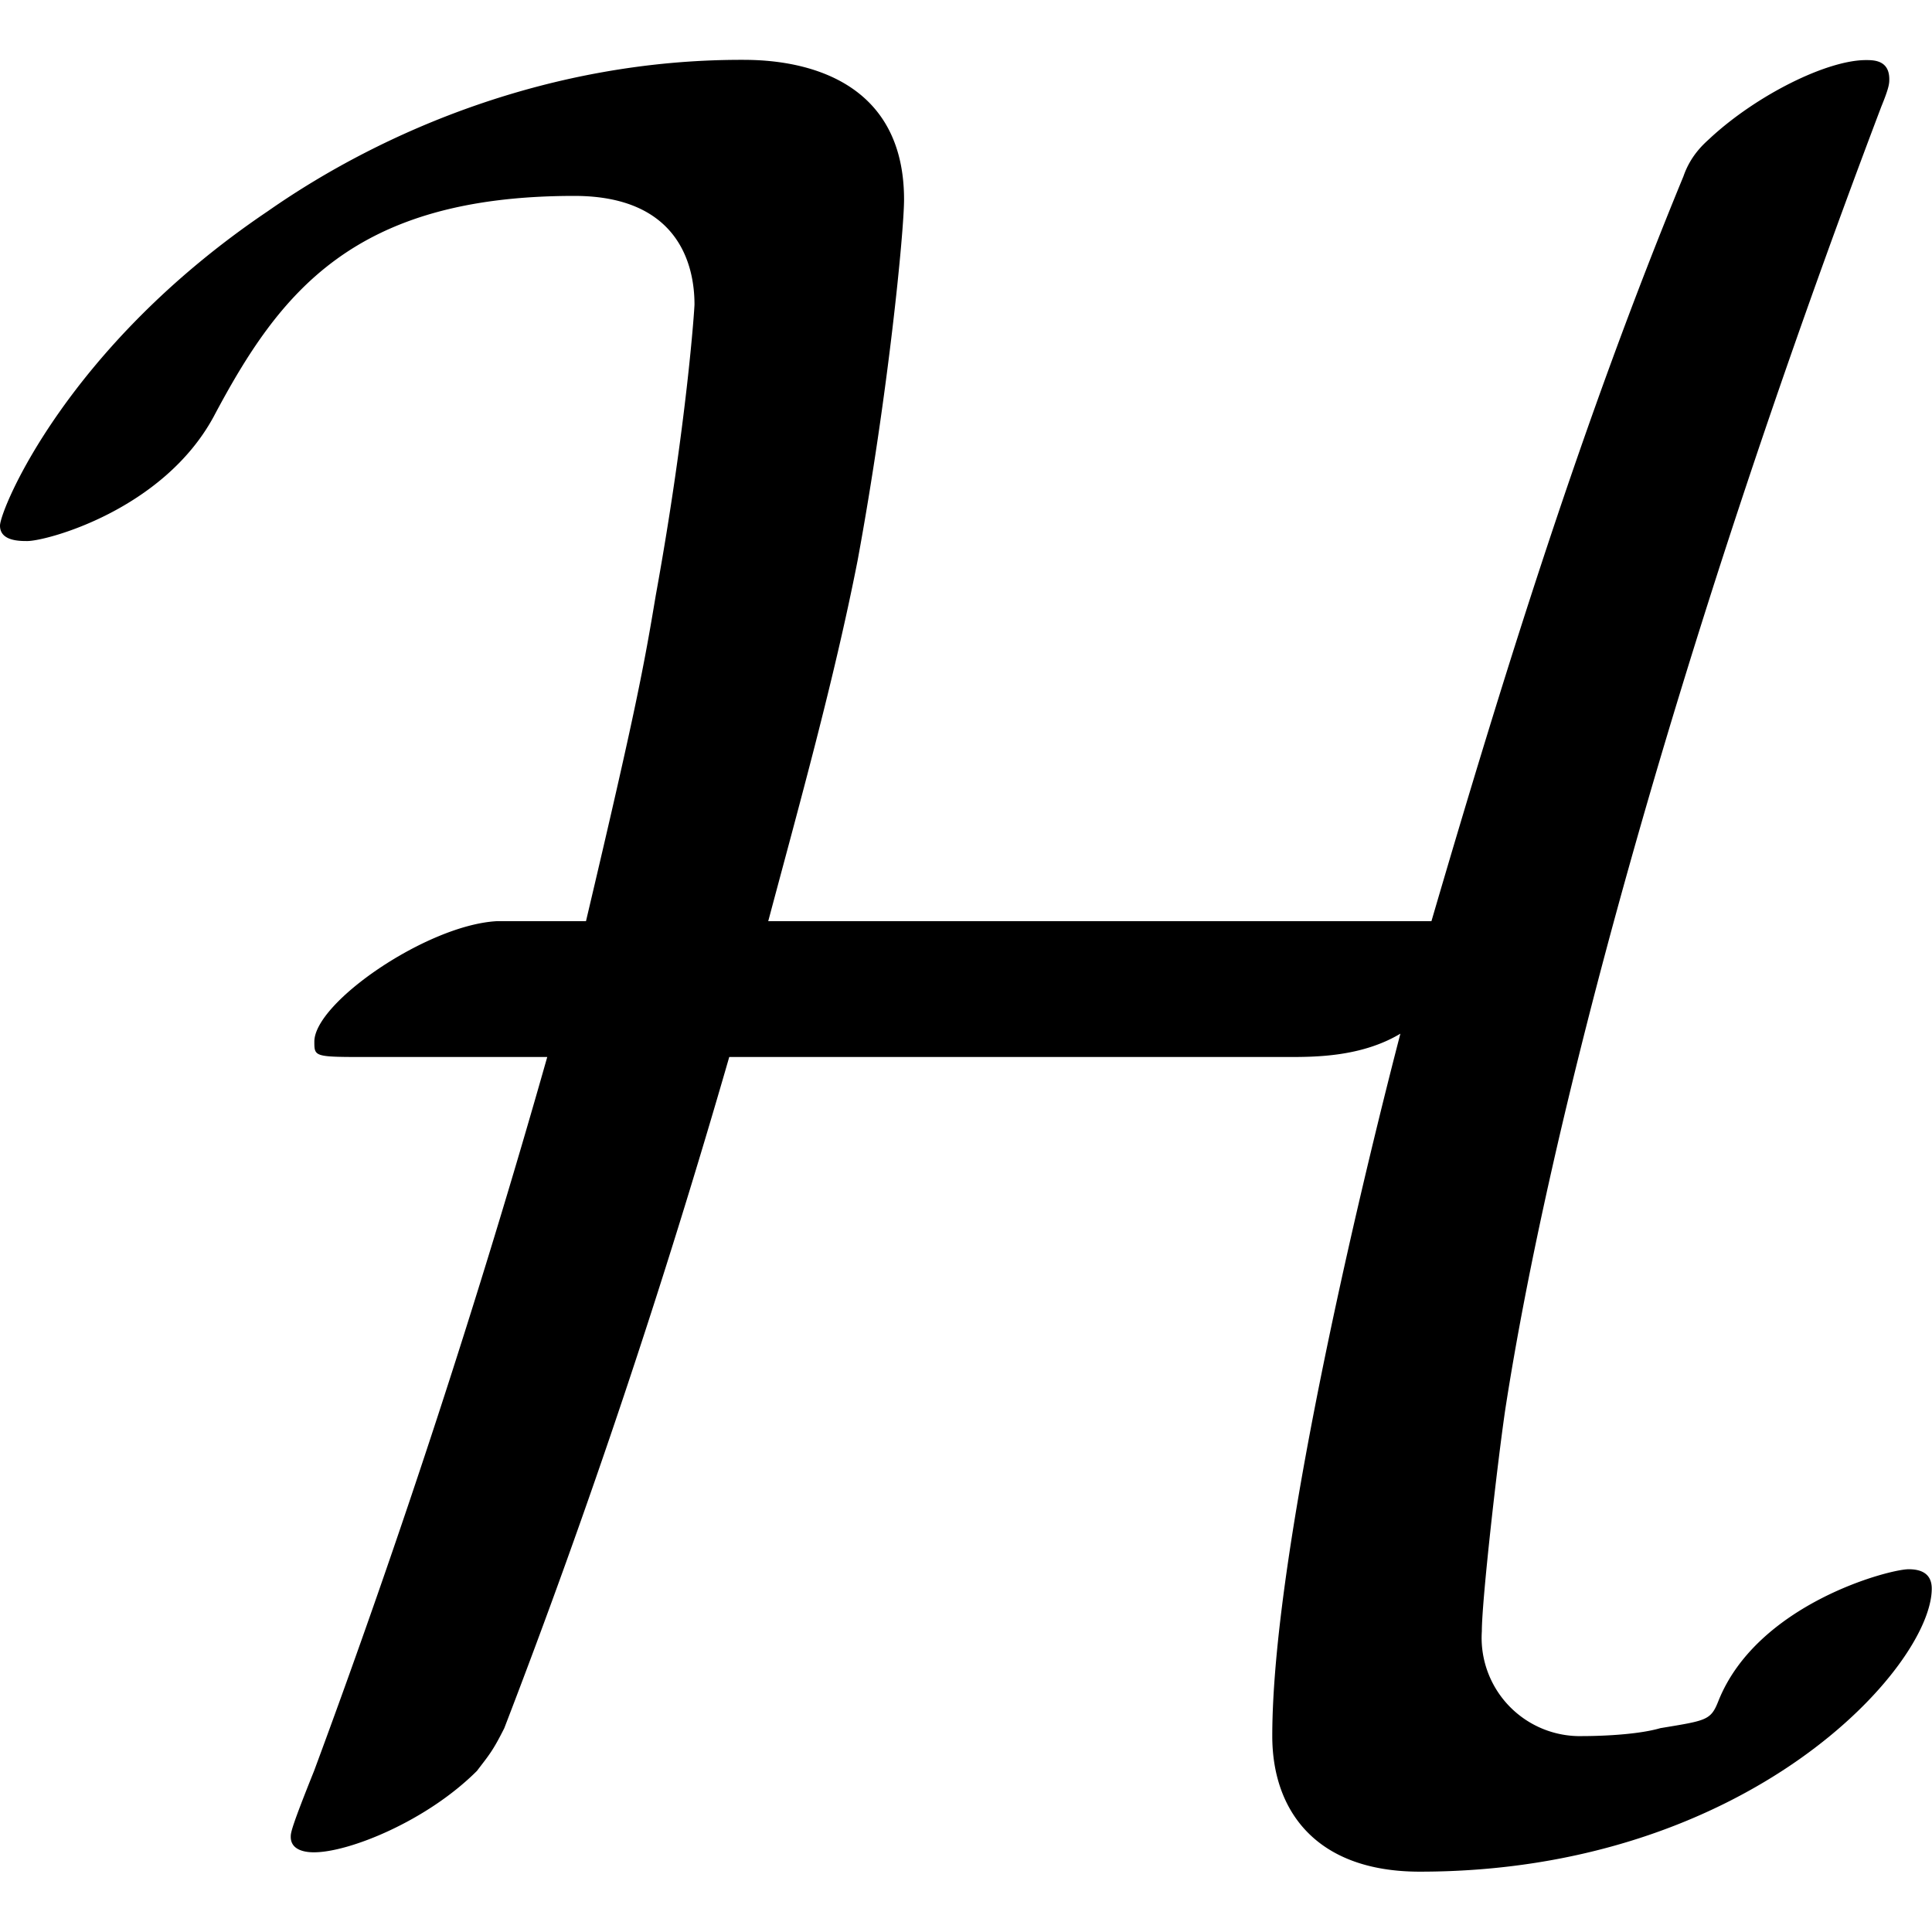 <svg xmlns="http://www.w3.org/2000/svg" xmlns:xlink="http://www.w3.org/1999/xlink" width="64" height="64" viewBox="0 0 7.781 7.297"><svg overflow="visible" x="-.203" y="6.812"><path style="stroke:none" d="M3.297-3.344c.125-.469.265-.969.36-1.453.124-.672.187-1.328.187-1.453 0-.563-.547-.563-.656-.563-.766 0-1.438.282-1.907.61C.47-5.656.203-5 .203-4.937c0 .062.078.062.11.062.078 0 .546-.125.75-.5.265-.5.562-.89 1.453-.89.421 0 .484.28.484.437 0 .016-.031.484-.156 1.172-.047.281-.078.453-.281 1.312h-.36c-.281.016-.734.328-.734.485 0 .062 0 .062.218.062h.72A38.404 38.404 0 0 1 1.468.078c-.094.234-.094.25-.094.266 0 .062.078.062.094.062.14 0 .453-.125.656-.328.047-.062.063-.078.11-.172.343-.89.64-1.781.906-2.703h2.25c.109 0 .296 0 .453-.094-.11.422-.516 2.047-.516 2.829 0 .296.172.546.594.546 1.328 0 2.062-.828 2.062-1.14 0-.063-.046-.078-.093-.078-.079 0-.61.14-.766.53-.031.079-.047.079-.234.11-.11.032-.297.032-.313.032a.396.396 0 0 1-.406-.422c0-.125.062-.672.094-.891.171-1.11.656-2.984 1.515-5.25.032-.078.032-.094.032-.11 0-.077-.063-.077-.094-.077-.157 0-.438.14-.625.312-.016.016-.078.063-.11.156-.406.985-.718 1.985-1.015 3zm0 0"/></svg></svg>